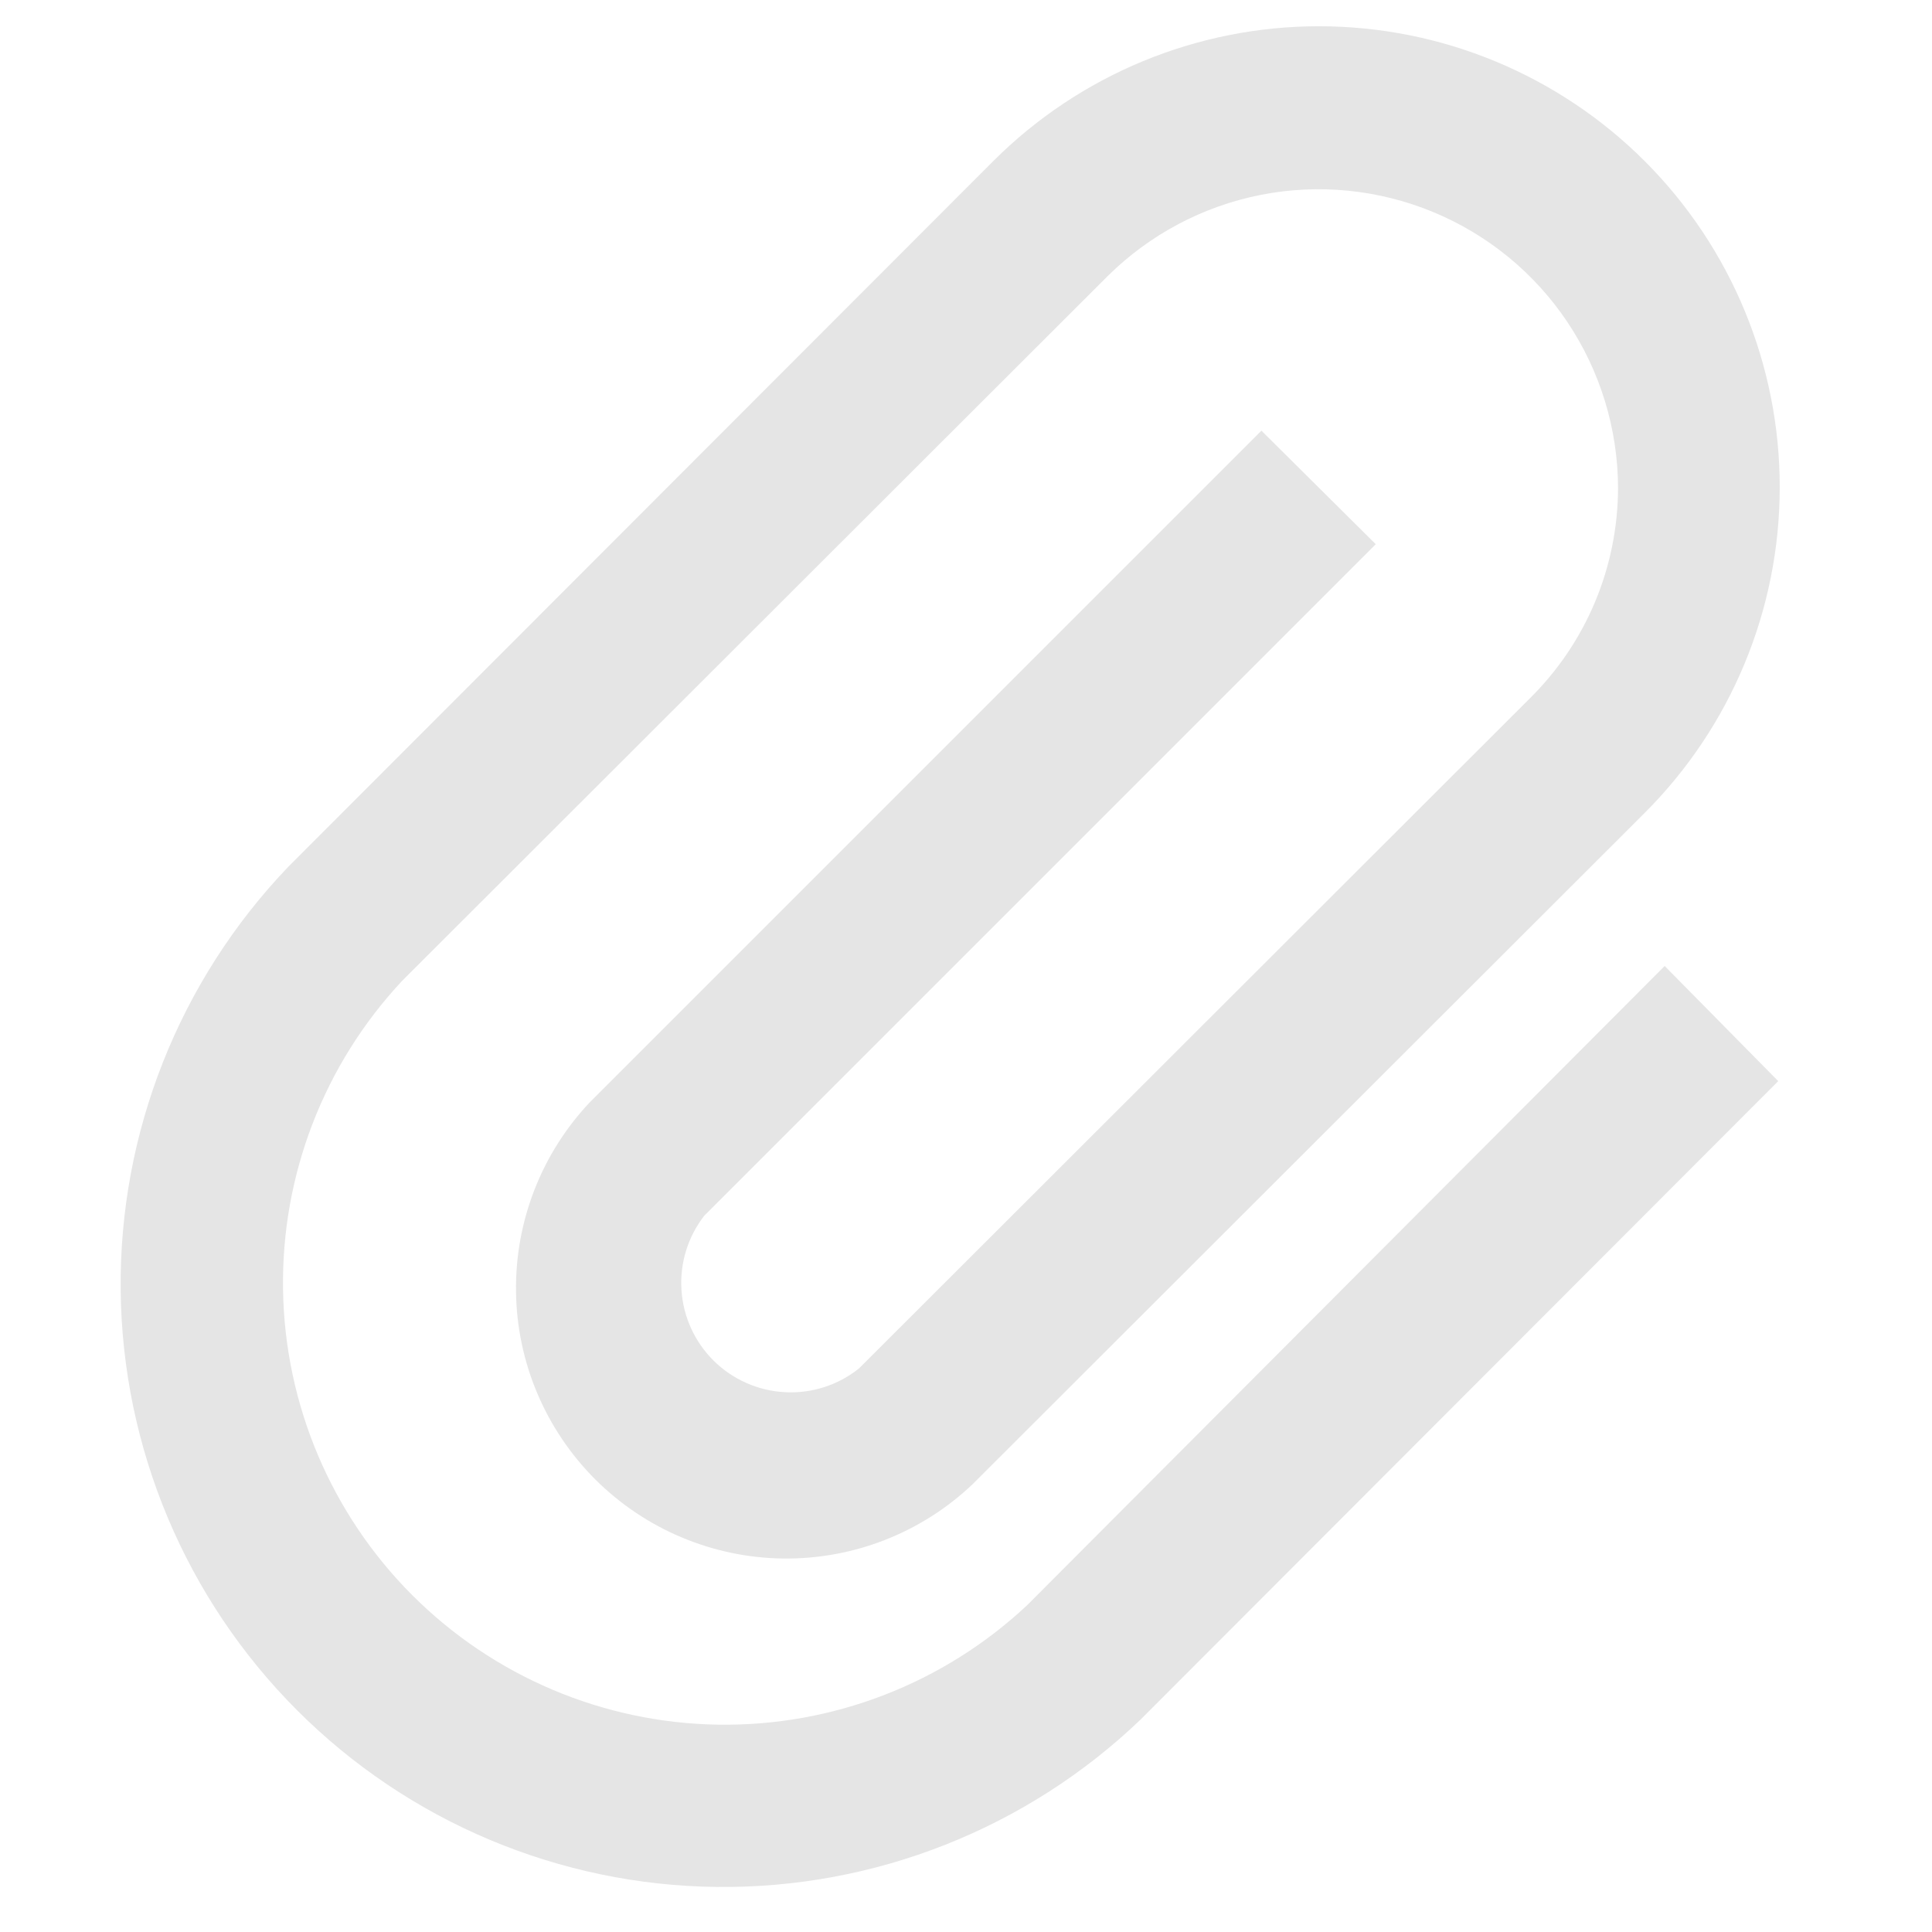 <svg xmlns="http://www.w3.org/2000/svg" width="22" height="22" fill="none" viewBox="0 0 22 22"><path fill="#E5E5E5" d="M11.697 18.278C10.743 19.172 9.48 19.66 8.173 19.639C6.867 19.618 5.62 19.089 4.696 18.166C3.772 17.242 3.244 15.995 3.223 14.688C3.202 13.382 3.689 12.118 4.583 11.165L12.613 3.144C13.091 2.671 13.697 2.349 14.357 2.219C15.017 2.089 15.7 2.158 16.321 2.415C16.943 2.673 17.474 3.108 17.848 3.667C18.222 4.226 18.423 4.883 18.425 5.555C18.424 6.002 18.335 6.445 18.162 6.857C17.989 7.269 17.735 7.643 17.416 7.957L9.781 15.583C9.542 15.774 9.242 15.87 8.937 15.853C8.632 15.837 8.344 15.709 8.127 15.495C7.91 15.28 7.779 14.993 7.76 14.688C7.74 14.384 7.833 14.082 8.021 13.842L15.666 6.197L14.364 4.904L6.719 12.549C6.167 13.132 5.865 13.907 5.876 14.709C5.886 15.511 6.21 16.277 6.777 16.845C7.345 17.412 8.111 17.736 8.913 17.747C9.716 17.758 10.491 17.455 11.073 16.903L18.727 9.258C19.712 8.275 20.266 6.941 20.266 5.549C20.267 4.157 19.715 2.823 18.732 1.838C17.748 0.853 16.414 0.3 15.023 0.299C13.631 0.298 12.296 0.85 11.312 1.833L3.281 9.872C2.04 11.169 1.355 12.9 1.374 14.696C1.394 16.491 2.115 18.207 3.385 19.477C4.654 20.746 6.371 21.468 8.166 21.487C9.961 21.506 11.693 20.822 12.989 19.58L20.249 12.311L18.956 11L11.697 18.278Z"/></svg>